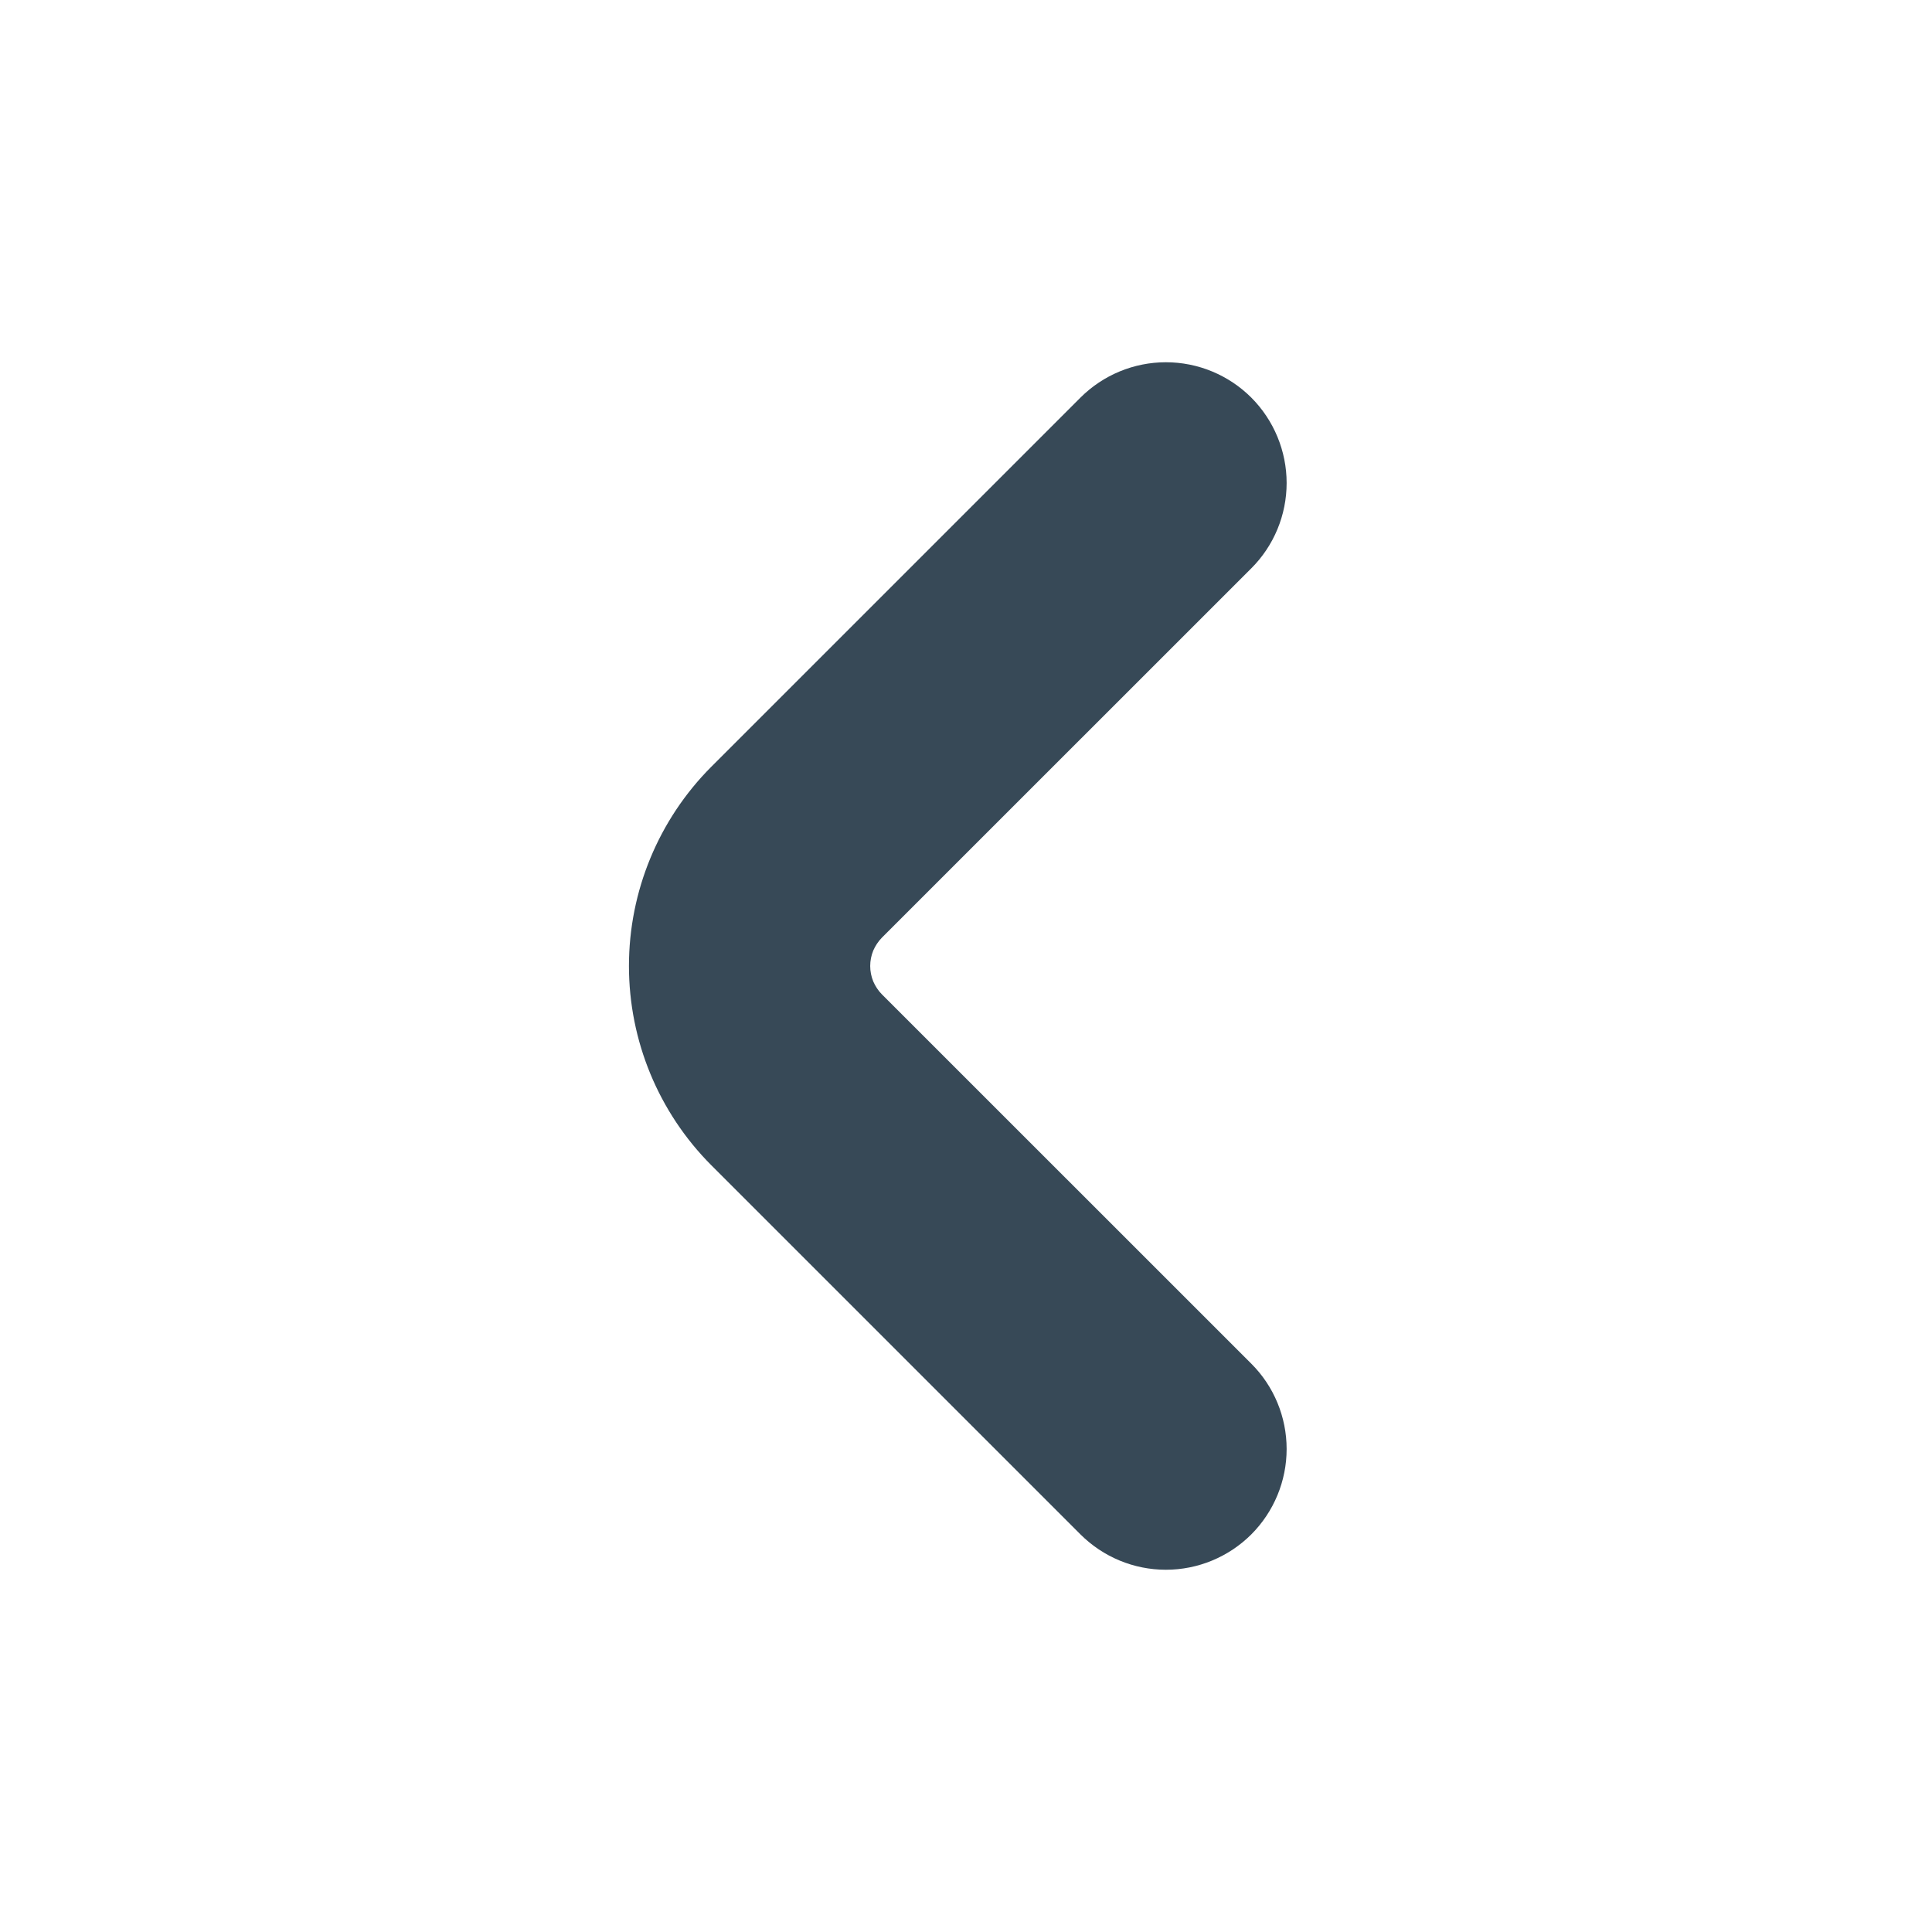 <svg width="24" height="24" viewBox="0 0 24 24" fill="none" xmlns="http://www.w3.org/2000/svg">
<path d="M10.957 12.354C10.911 12.308 10.874 12.252 10.848 12.192C10.823 12.131 10.81 12.066 10.81 12C10.81 11.934 10.823 11.869 10.848 11.808C10.874 11.748 10.911 11.693 10.957 11.646L15.543 7.061C15.825 6.78 15.983 6.398 15.983 6C15.983 5.603 15.825 5.221 15.544 4.939C15.262 4.658 14.881 4.5 14.483 4.5C14.085 4.5 13.704 4.658 13.422 4.939L8.836 9.525C8.181 10.182 7.813 11.072 7.813 12C7.813 12.928 8.181 13.818 8.836 14.475L13.422 19.061C13.704 19.342 14.085 19.5 14.483 19.5C14.881 19.5 15.262 19.342 15.544 19.061C15.825 18.779 15.983 18.398 15.983 18C15.983 17.602 15.825 17.22 15.543 16.939L10.957 12.354Z" fill="#374957"/>
</svg>
